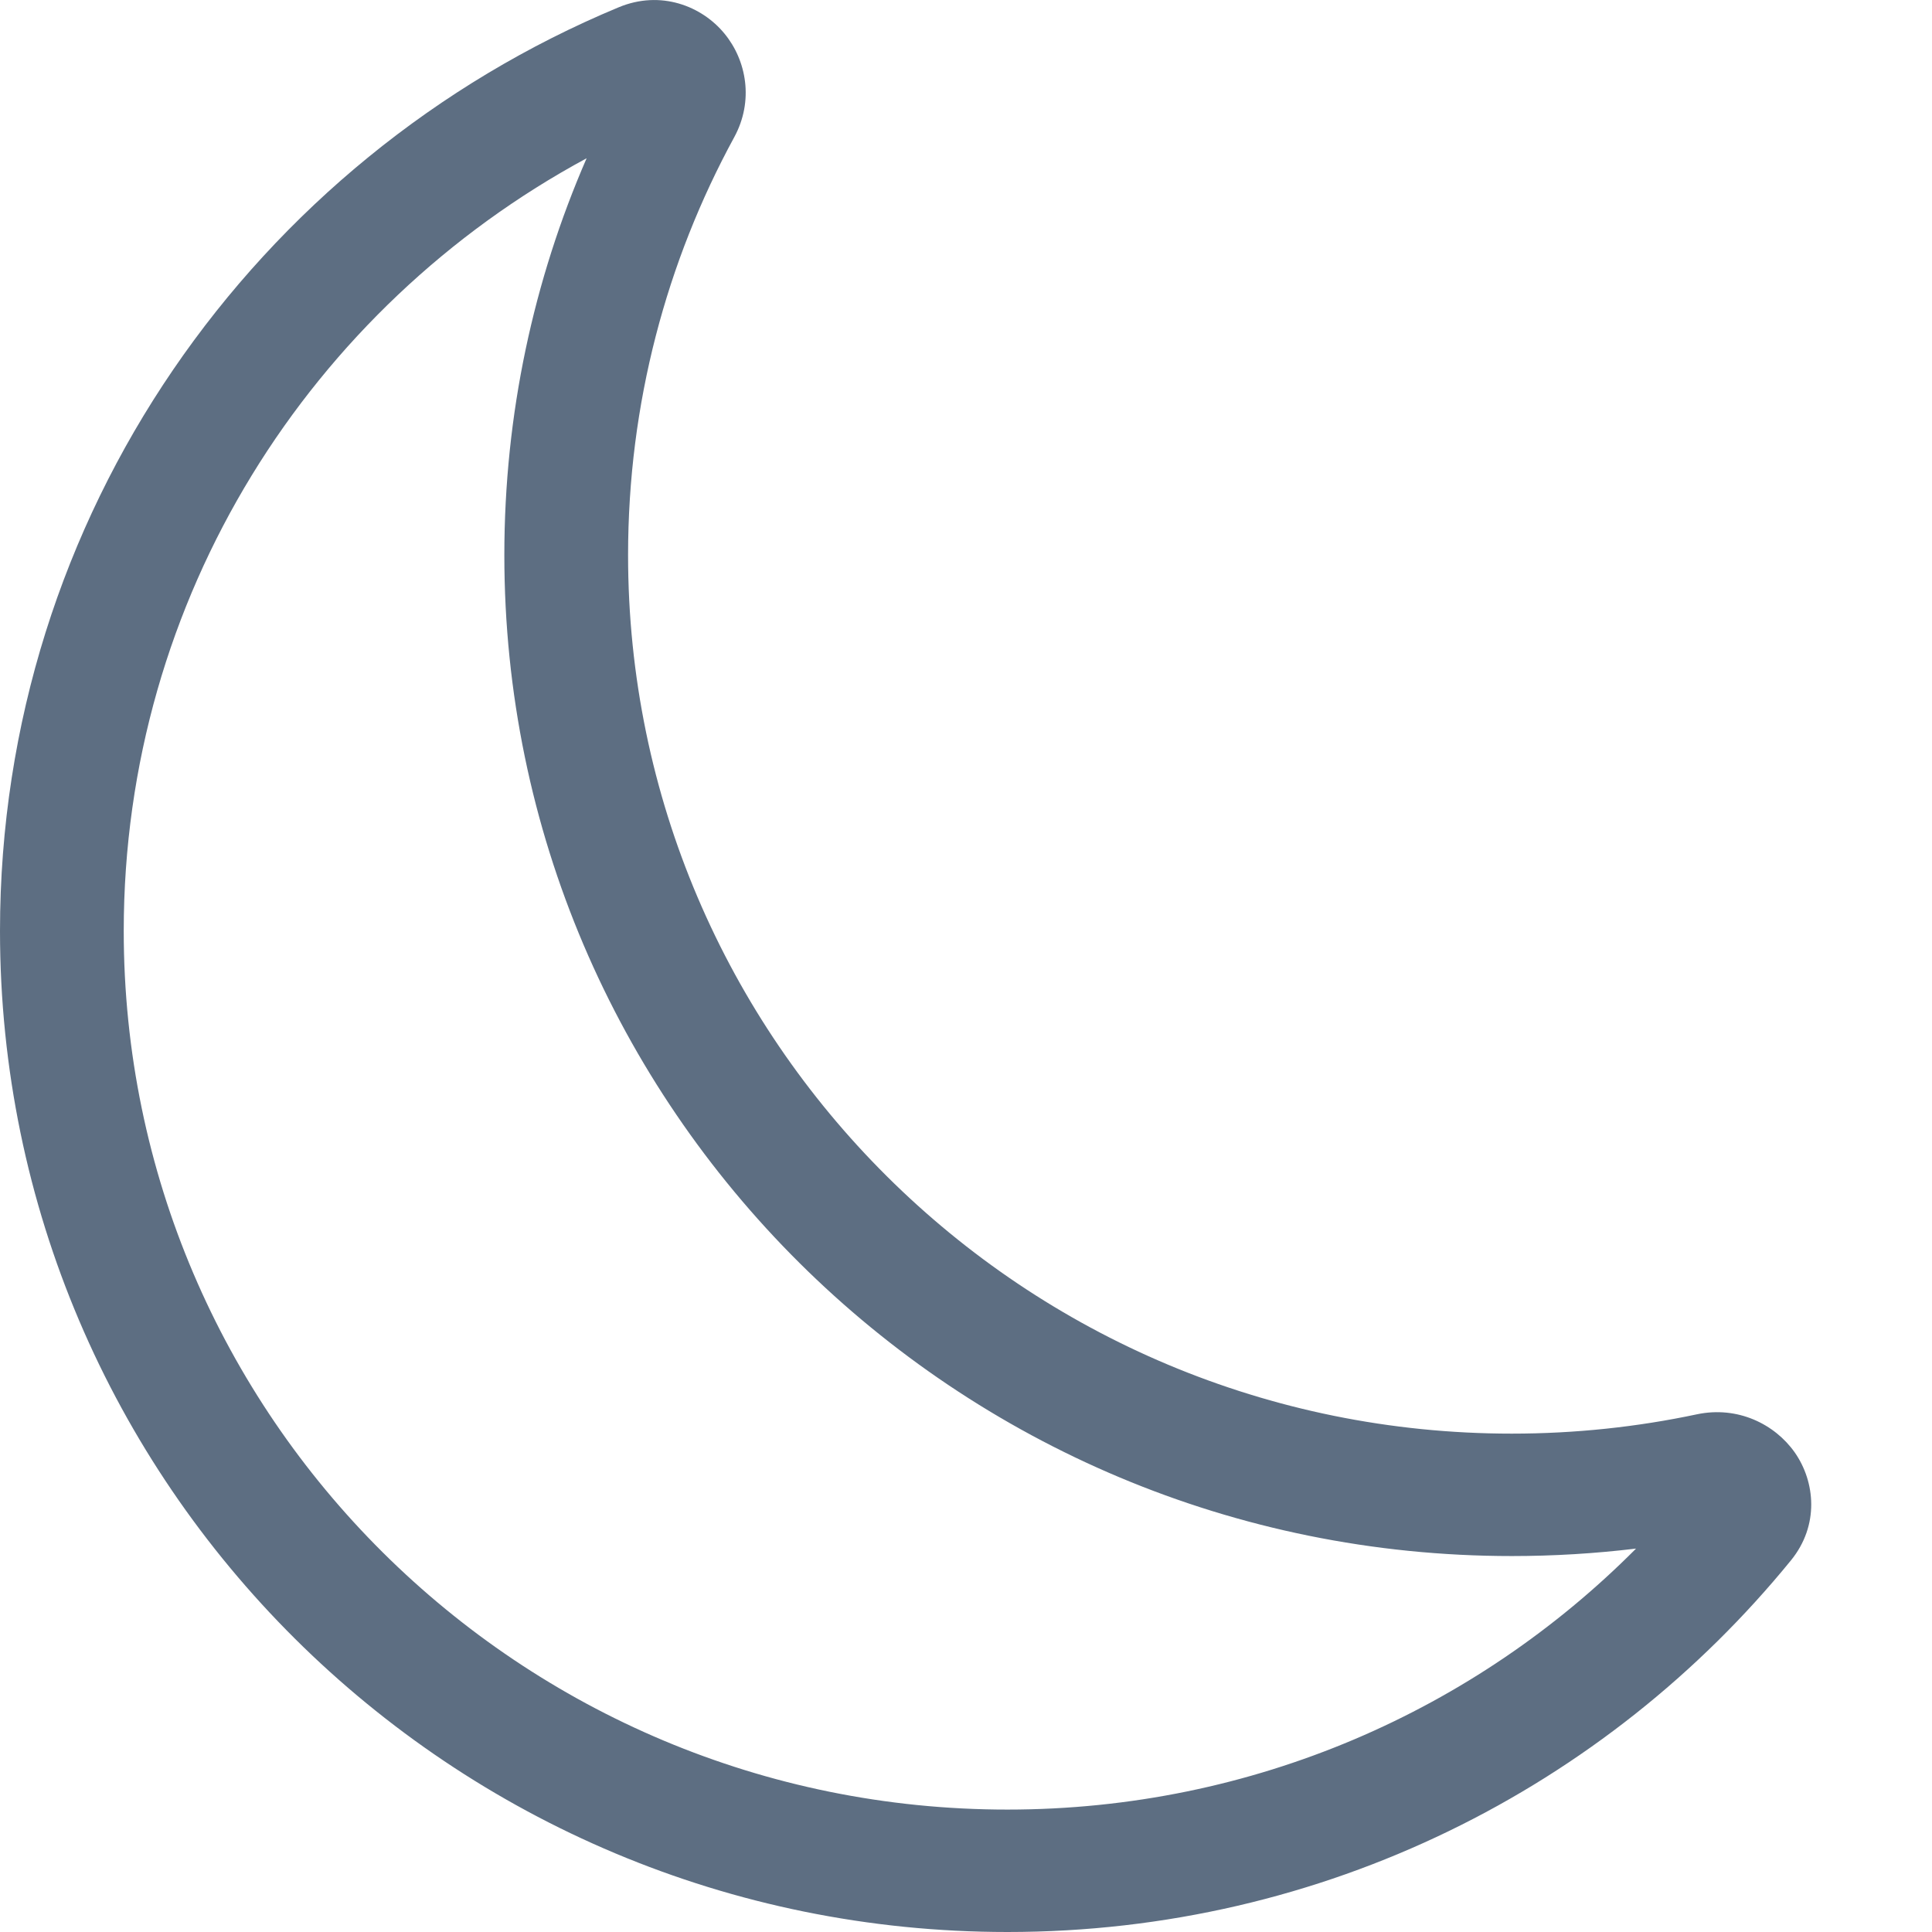<svg width="22" height="22" viewBox="0 0 22 22" fill="none" xmlns="http://www.w3.org/2000/svg">
<path d="M8.25 0.383C8.501 0.688 8.586 1.148 8.361 1.562C7.59 2.977 7.152 4.597 7.152 6.321C7.152 11.849 11.66 16.325 17.215 16.325C17.939 16.325 18.644 16.249 19.323 16.105C19.788 16.007 20.21 16.217 20.437 16.539C20.67 16.872 20.719 17.369 20.394 17.768C18.292 20.348 15.077 22 11.472 22C5.133 22 0 16.894 0 10.601C0 5.865 2.907 1.804 7.045 0.083C7.523 -0.116 7.992 0.068 8.25 0.383ZM6.68 1.802C3.541 3.496 1.409 6.801 1.409 10.601C1.409 16.129 5.918 20.606 11.472 20.606C14.272 20.606 16.805 19.47 18.63 17.634C18.166 17.69 17.694 17.719 17.215 17.719C10.876 17.719 5.743 12.613 5.743 6.321C5.743 4.716 6.077 3.188 6.68 1.802Z" fill="#5D6E82"/>
</svg>
